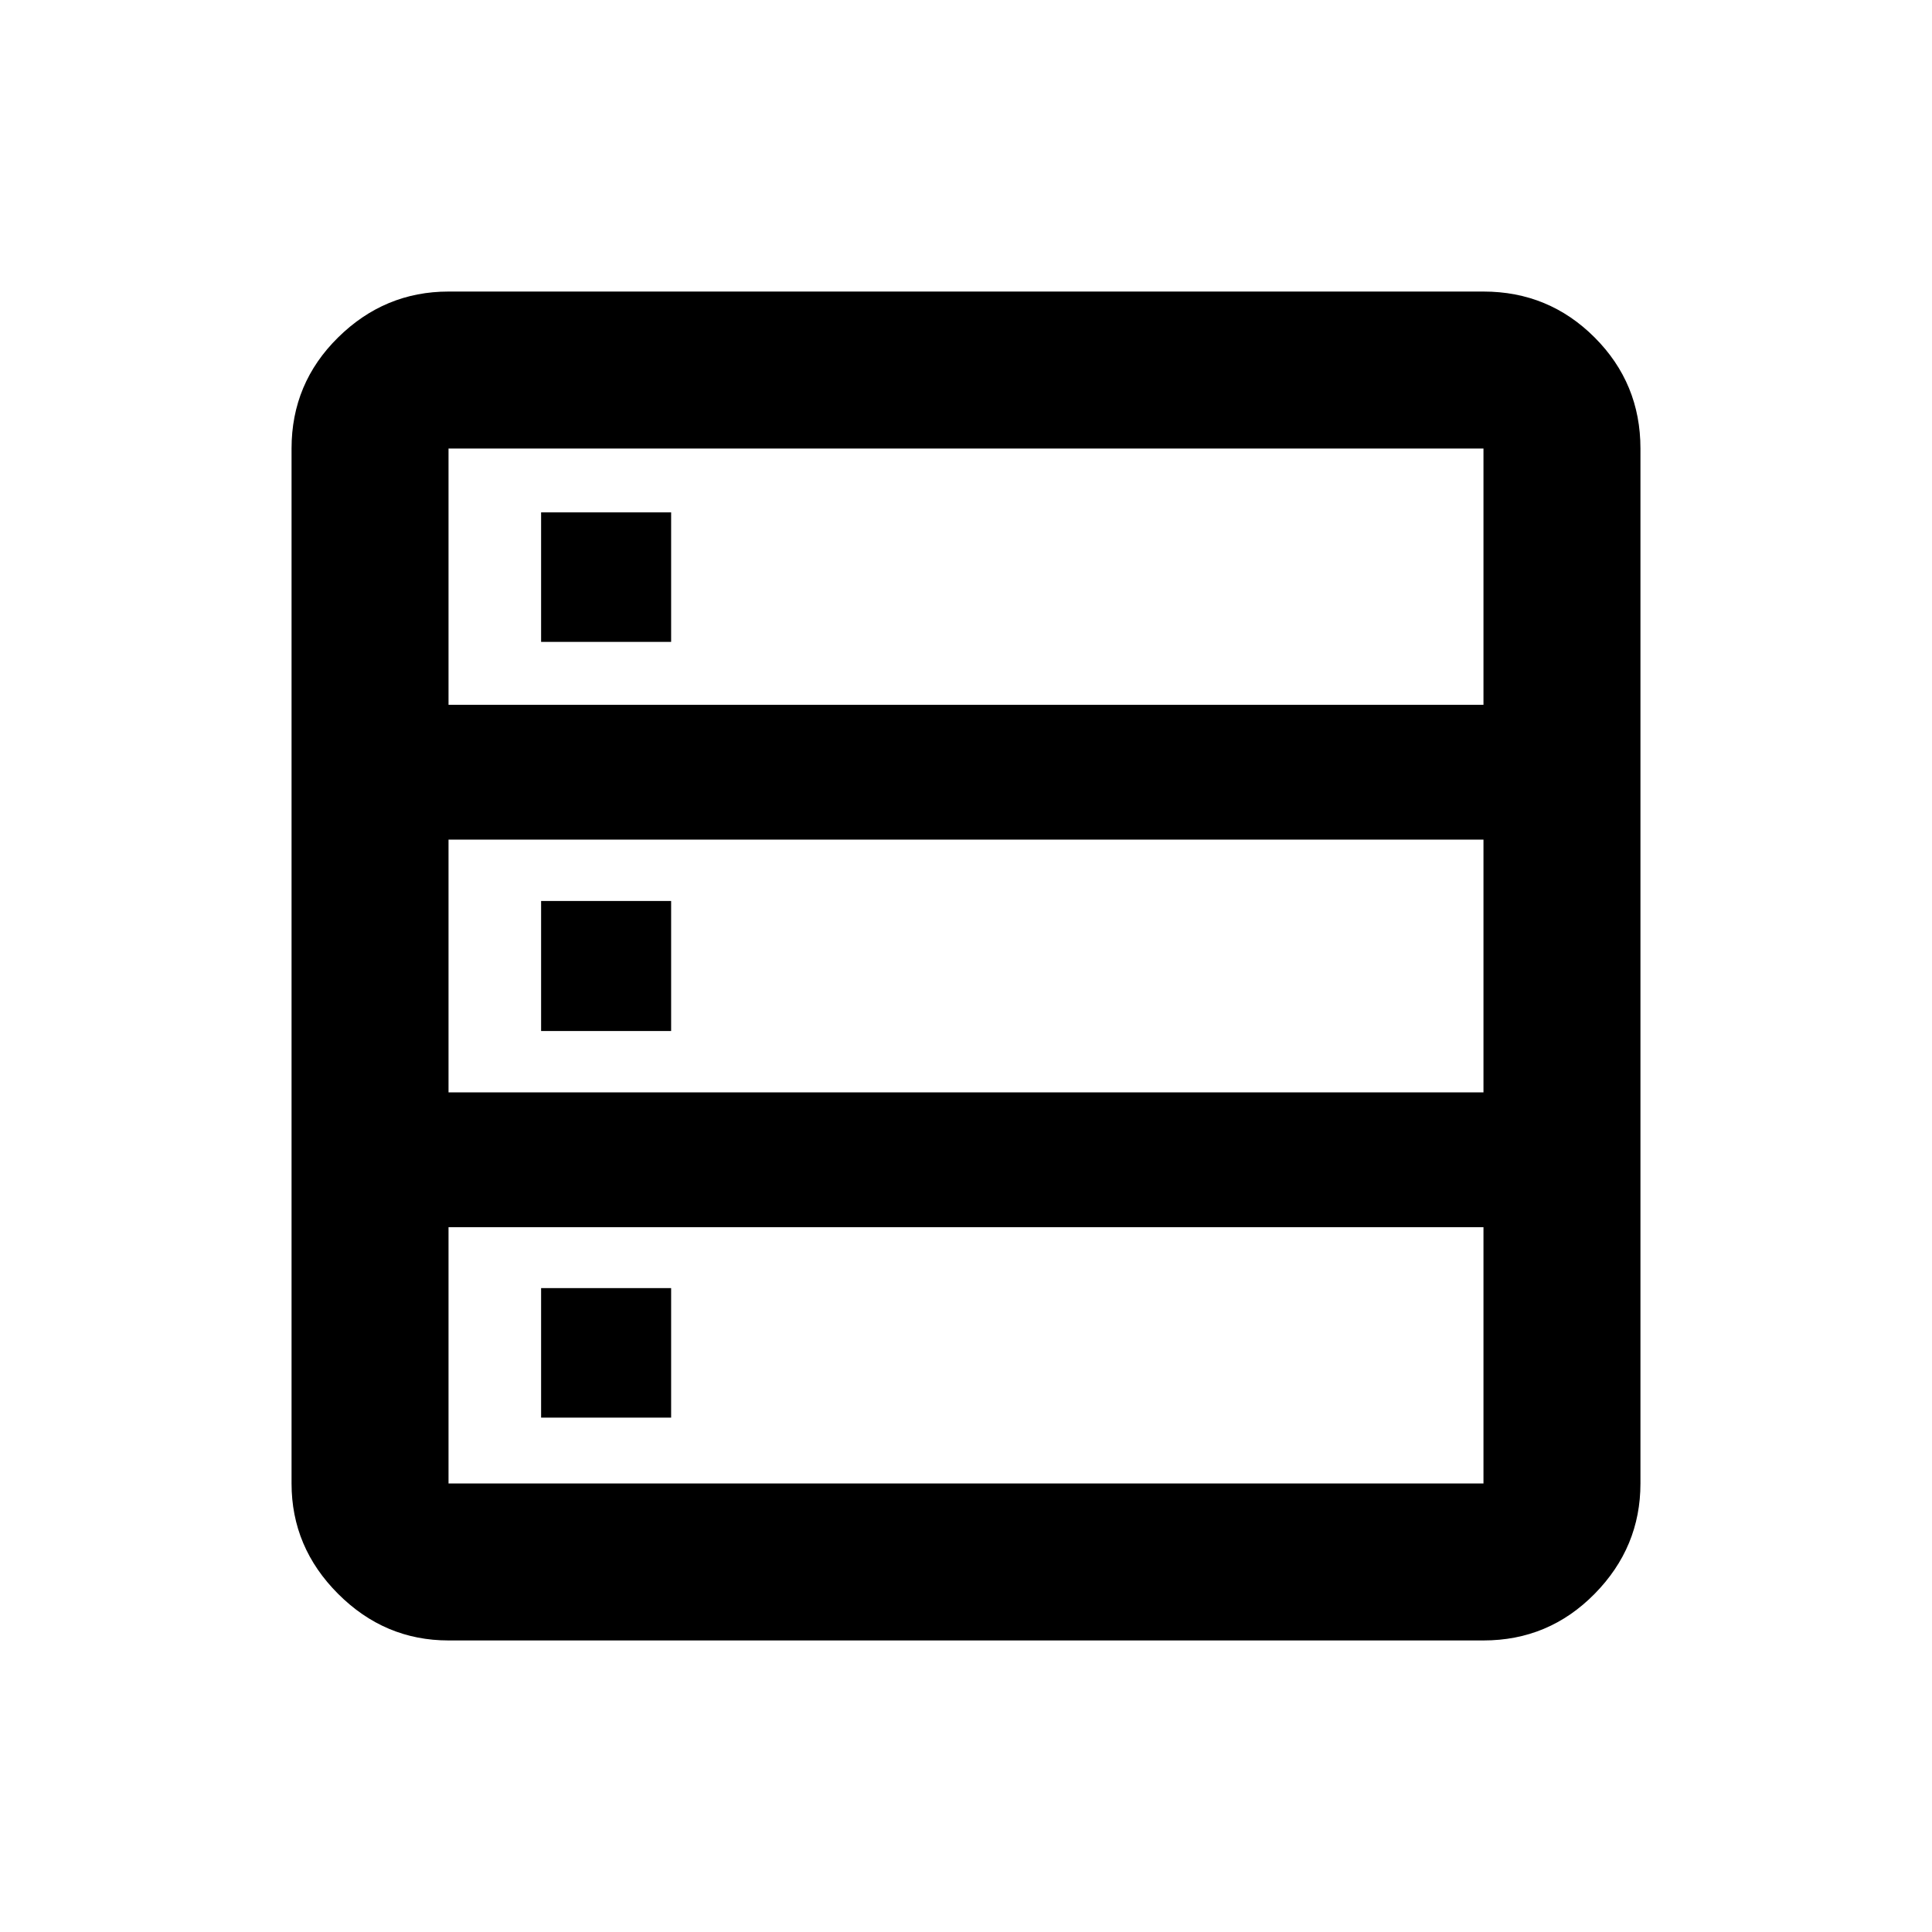 <svg xmlns="http://www.w3.org/2000/svg" height="20" viewBox="0 -960 960 960" width="20"><path d="M222.87-144.87q-31.72 0-54.86-23.14t-23.14-54.86v-514.26q0-32.42 23.14-55.21t54.86-22.79h514.26q32.42 0 55.21 22.79t22.79 55.21v514.26q0 31.72-22.79 54.86t-55.21 23.14H222.87Zm0-464.93h514.26v-127.33H222.87v127.33Zm0 192.6h514.26v-125.6H222.87v125.6Zm0 194.33h514.26V-350.2H222.87v127.33Zm46-418.17v-64.37h64.61v64.37h-64.61Zm0 193.34v-64.6h64.61v64.6h-64.61Zm0 192.11v-64.37h64.61v64.37h-64.61Z"/></svg>